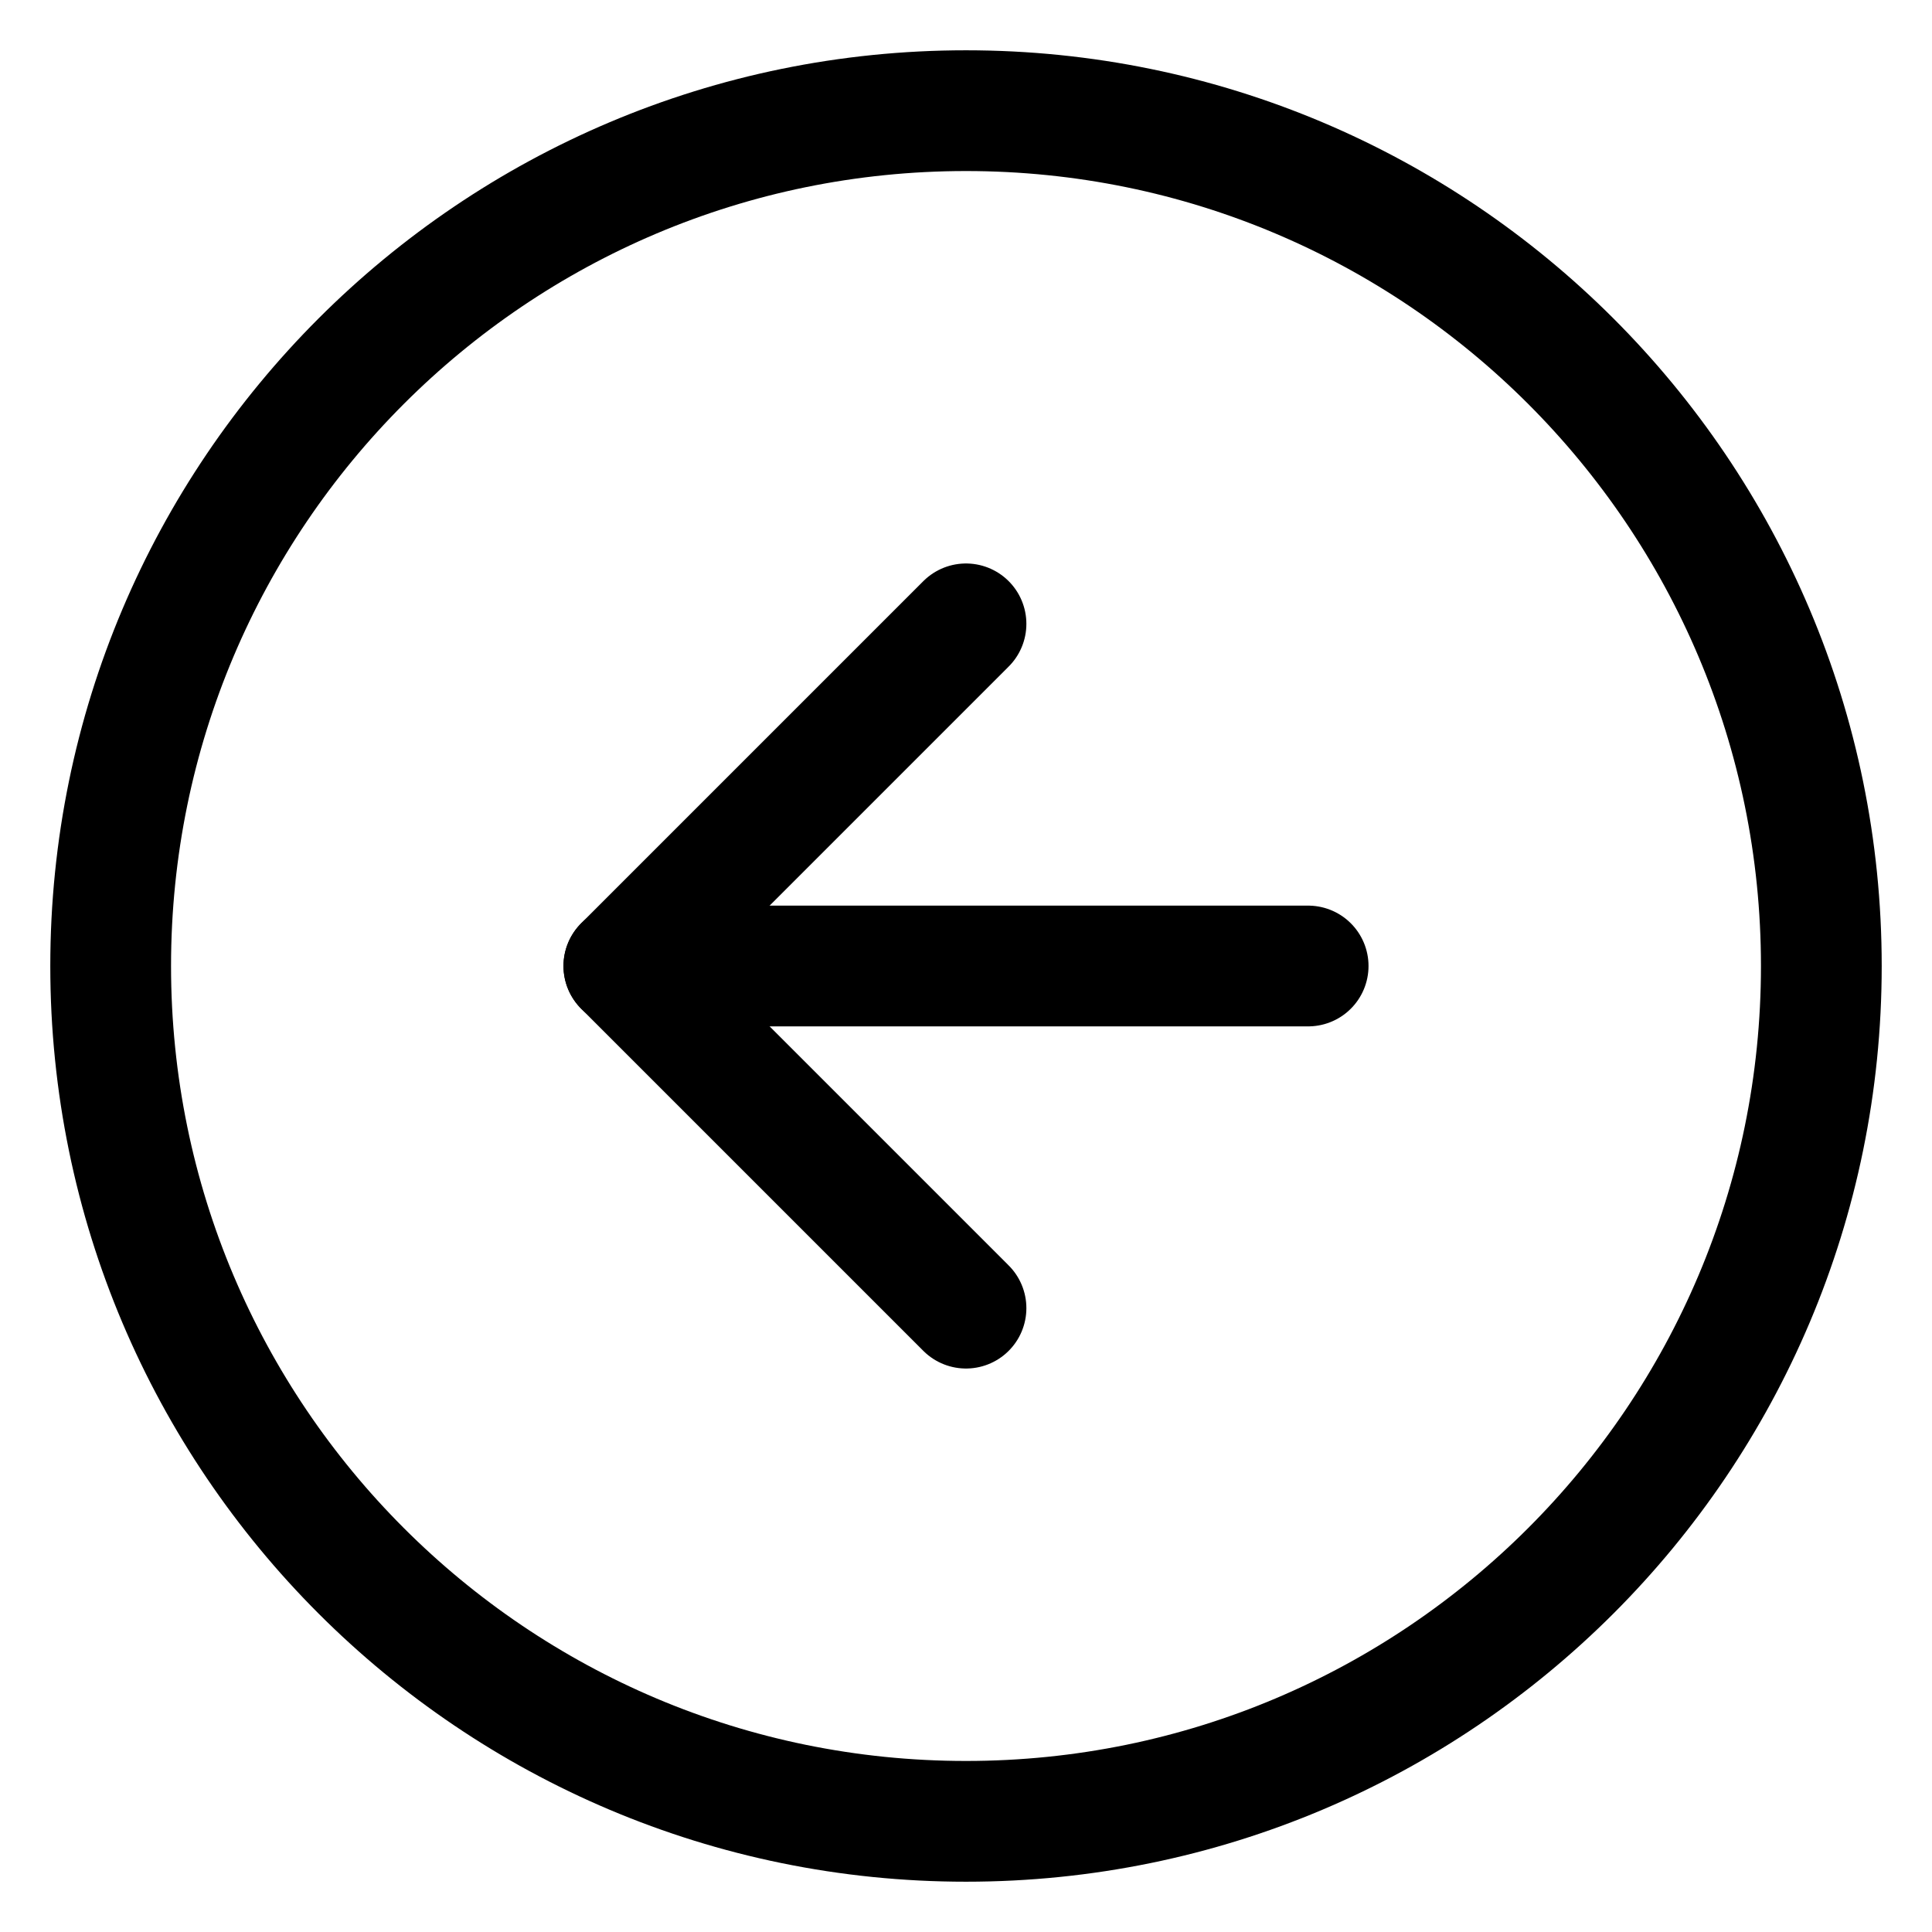 <svg width="32" height="32" viewBox="0 0 32 32" fill="none" xmlns="http://www.w3.org/2000/svg">
<path d="M16 30.167C23.824 30.167 30.167 23.824 30.167 16C30.167 8.176 23.824 1.833 16 1.833C8.176 1.833 1.833 8.176 1.833 16C1.833 23.824 8.176 30.167 16 30.167Z" stroke="black" stroke-width="2" stroke-linecap="round" stroke-linejoin="round"/>
<path d="M16 10.333L10.333 16L16 21.667" stroke="black" stroke-width="2" stroke-linecap="round" stroke-linejoin="round"/>
<path d="M21.667 16H10.333" stroke="black" stroke-width="2" stroke-linecap="round" stroke-linejoin="round"/>
</svg>
